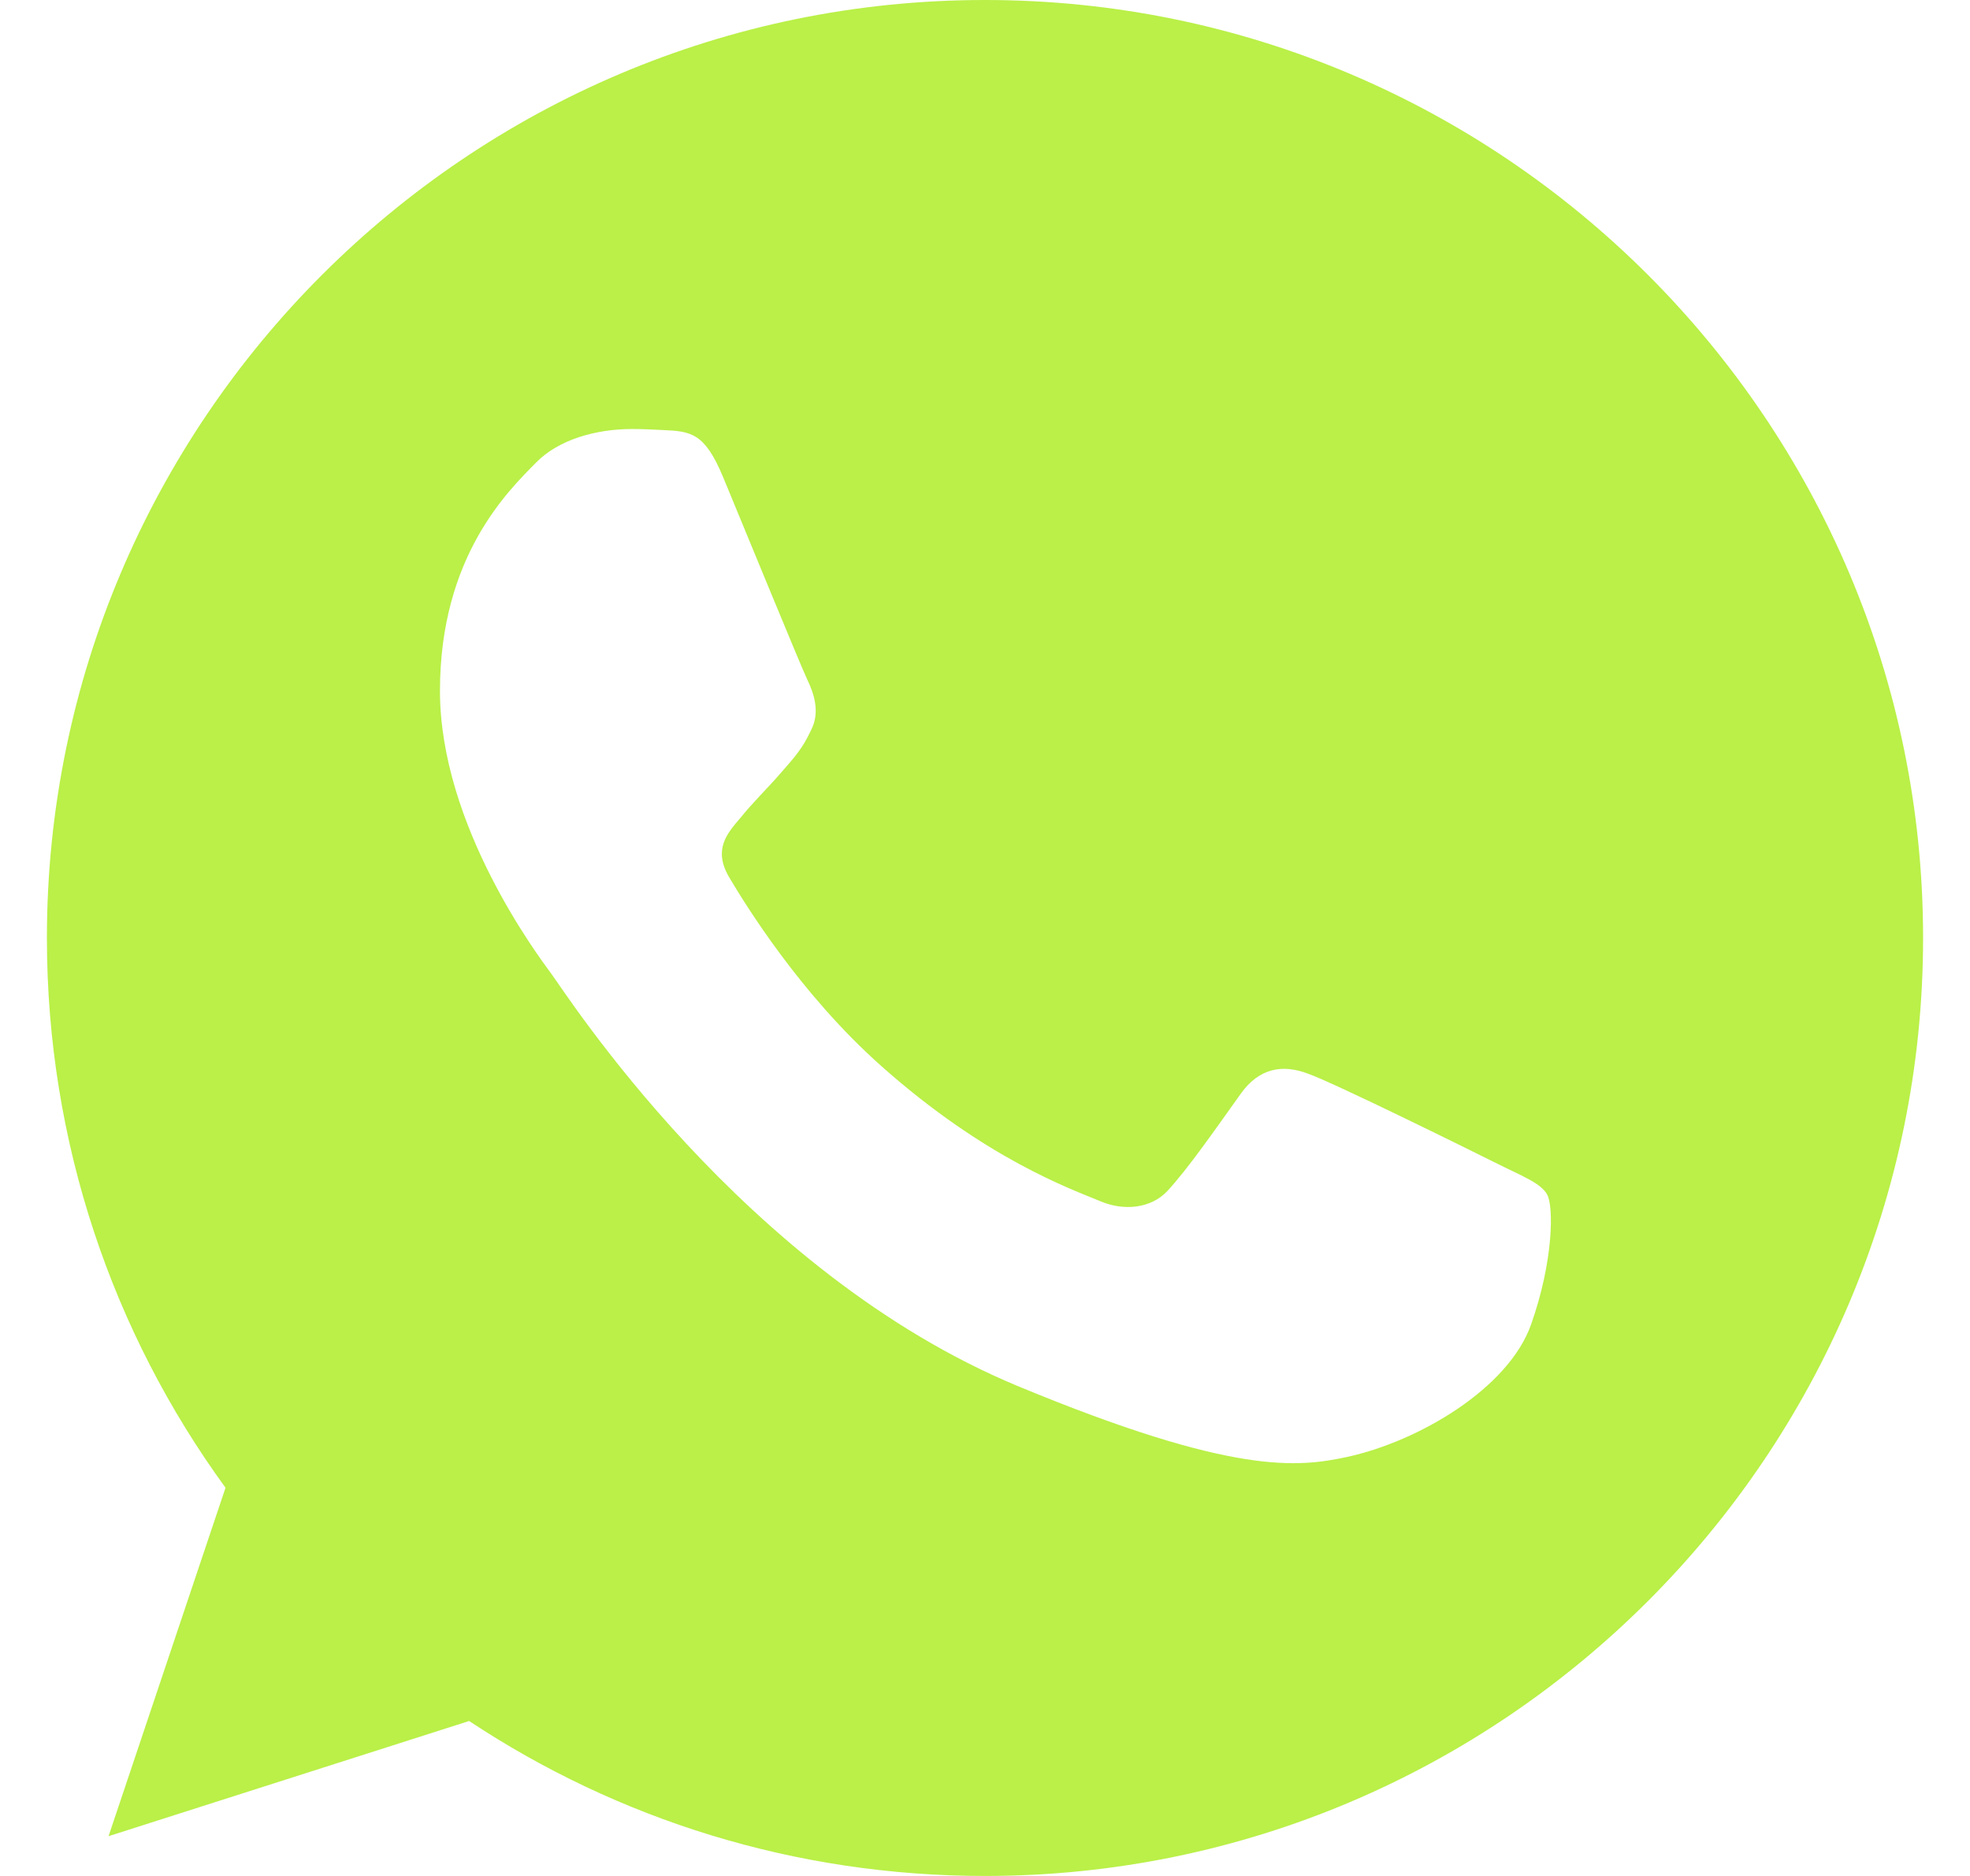 <svg width="21" height="20" viewBox="0 0 21 20" fill="none" xmlns="http://www.w3.org/2000/svg">
<path d="M10.502 0H10.498C4.984 0 0.5 4.485 0.5 10C0.5 12.188 1.205 14.215 2.404 15.861L1.157 19.576L5.001 18.348C6.582 19.395 8.469 20 10.502 20C16.016 20 20.5 15.514 20.5 10C20.5 4.486 16.016 0 10.502 0ZM16.321 14.121C16.08 14.803 15.123 15.367 14.359 15.533C13.836 15.644 13.154 15.732 10.856 14.78C7.918 13.562 6.025 10.576 5.878 10.383C5.736 10.189 4.69 8.801 4.69 7.366C4.69 5.931 5.419 5.232 5.713 4.933C5.954 4.686 6.353 4.574 6.735 4.574C6.859 4.574 6.97 4.58 7.07 4.585C7.364 4.598 7.511 4.615 7.705 5.079C7.946 5.66 8.534 7.095 8.604 7.242C8.675 7.39 8.746 7.59 8.646 7.784C8.553 7.984 8.47 8.072 8.322 8.242C8.175 8.412 8.035 8.543 7.888 8.725C7.753 8.884 7.6 9.054 7.77 9.348C7.94 9.635 8.527 10.594 9.393 11.364C10.509 12.357 11.414 12.675 11.738 12.81C11.979 12.91 12.266 12.886 12.443 12.699C12.666 12.457 12.943 12.057 13.224 11.664C13.424 11.381 13.676 11.346 13.941 11.446C14.211 11.54 15.64 12.246 15.934 12.393C16.227 12.54 16.421 12.61 16.492 12.734C16.562 12.857 16.562 13.439 16.321 14.121Z" fill="#BAF048"/>
</svg>
